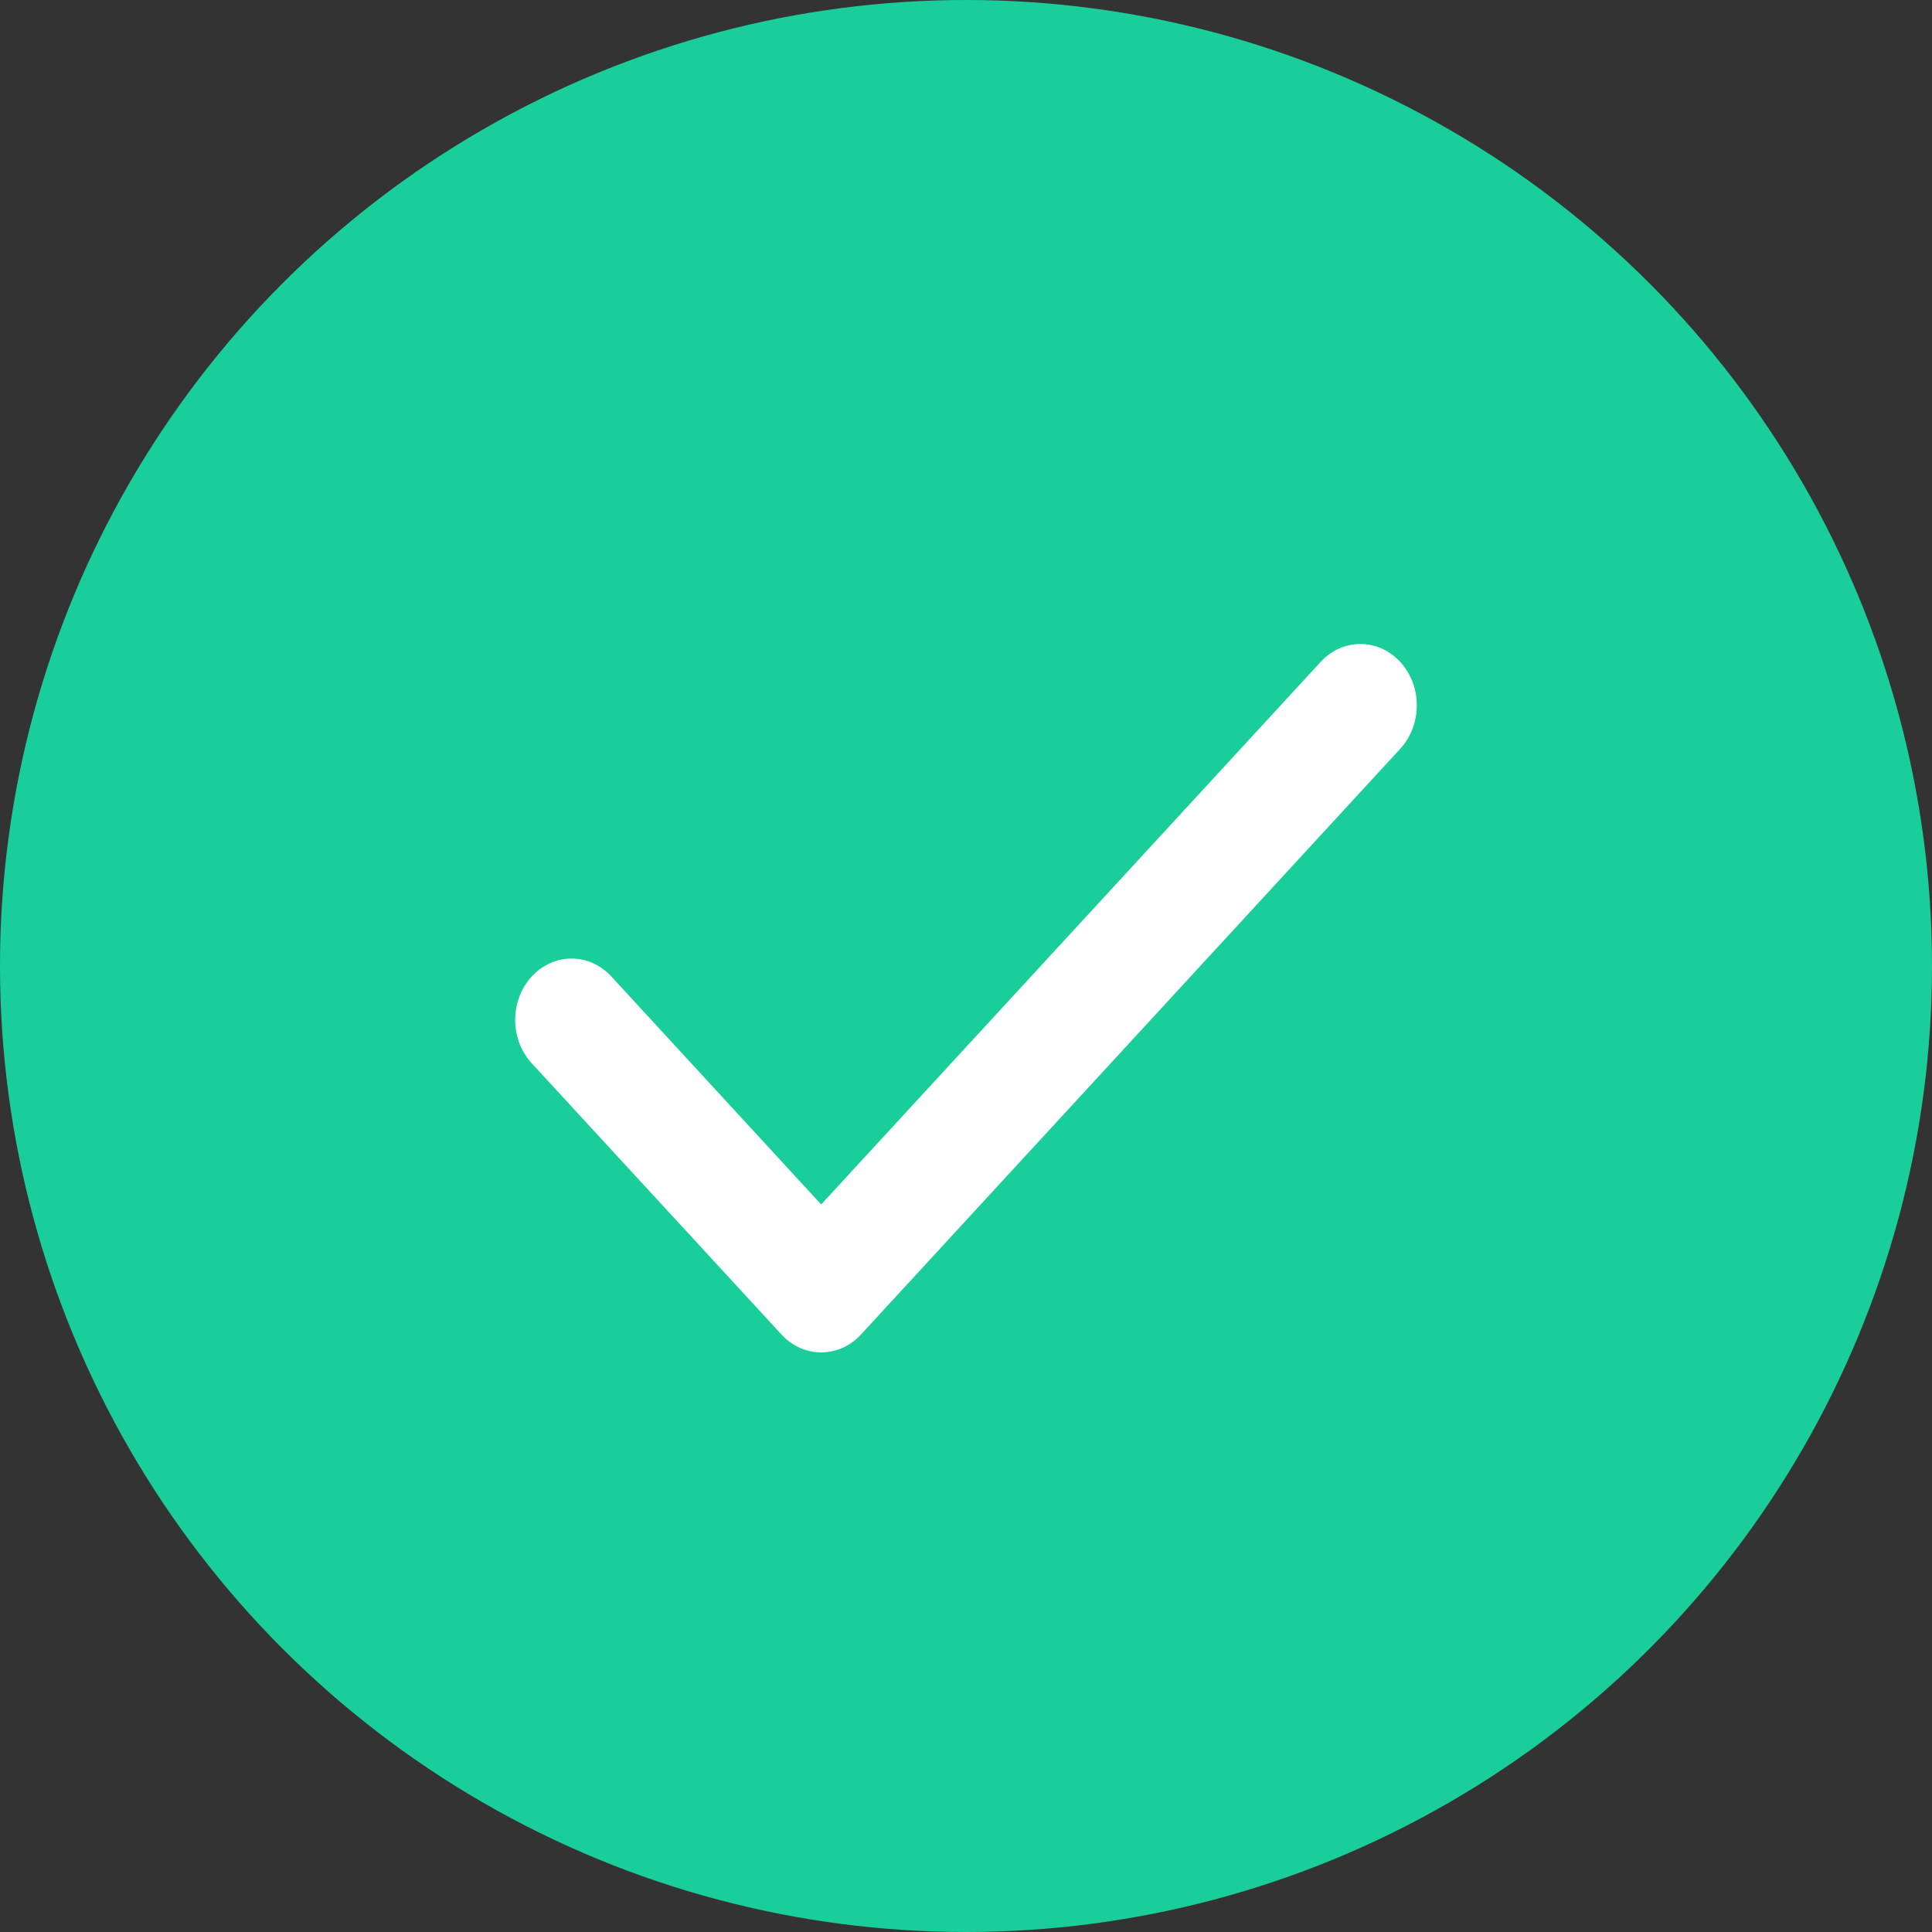 <?xml version="1.0" encoding="UTF-8"?>
<svg width="24px" height="24px" viewBox="0 0 24 24" version="1.1" xmlns="http://www.w3.org/2000/svg" xmlns:xlink="http://www.w3.org/1999/xlink">
    <rect x="0" y="0" width="24" height="24" fill="#333333" stroke="none"/>
    <!-- Generator: sketchtool 42 (36781) - http://www.bohemiancoding.com/sketch -->
    <title>73744D85-BBF1-466B-A5AB-7CCE402EAFEE</title>
    <desc>Created with sketchtool.</desc>
    <defs></defs>
    <g id="New" stroke="none" stroke-width="1" fill="none" fill-rule="evenodd">
        <g id="11-1-3-Approver---Approved" transform="translate(-1307, -369)">
            <g id="Table" transform="translate(245, 152)">
                <g id="List" transform="translate(19, 59)">
                    <g id="Row3" transform="translate(1, 155)">
                        <g id="ic_success" transform="translate(1042, 3)">
                            <ellipse id="Oval" fill="#1ACE9B" cx="12" cy="12" rx="12" ry="12"></ellipse>
                            <path d="M10.201,16.8 C10.023,16.8 9.843,16.726 9.707,16.577 L6.605,13.208 C6.332,12.911 6.331,12.429 6.605,12.131 C6.878,11.834 7.321,11.833 7.595,12.131 L10.201,14.962 L16.405,8.223 C16.679,7.925 17.122,7.926 17.395,8.224 C17.669,8.521 17.668,9.003 17.395,9.301 L10.696,16.577 C10.559,16.726 10.38,16.8 10.201,16.8" id="checkmark" fill="#FFFFFF"></path>
                        </g>
                    </g>
                </g>
            </g>
        </g>
    </g>
</svg>